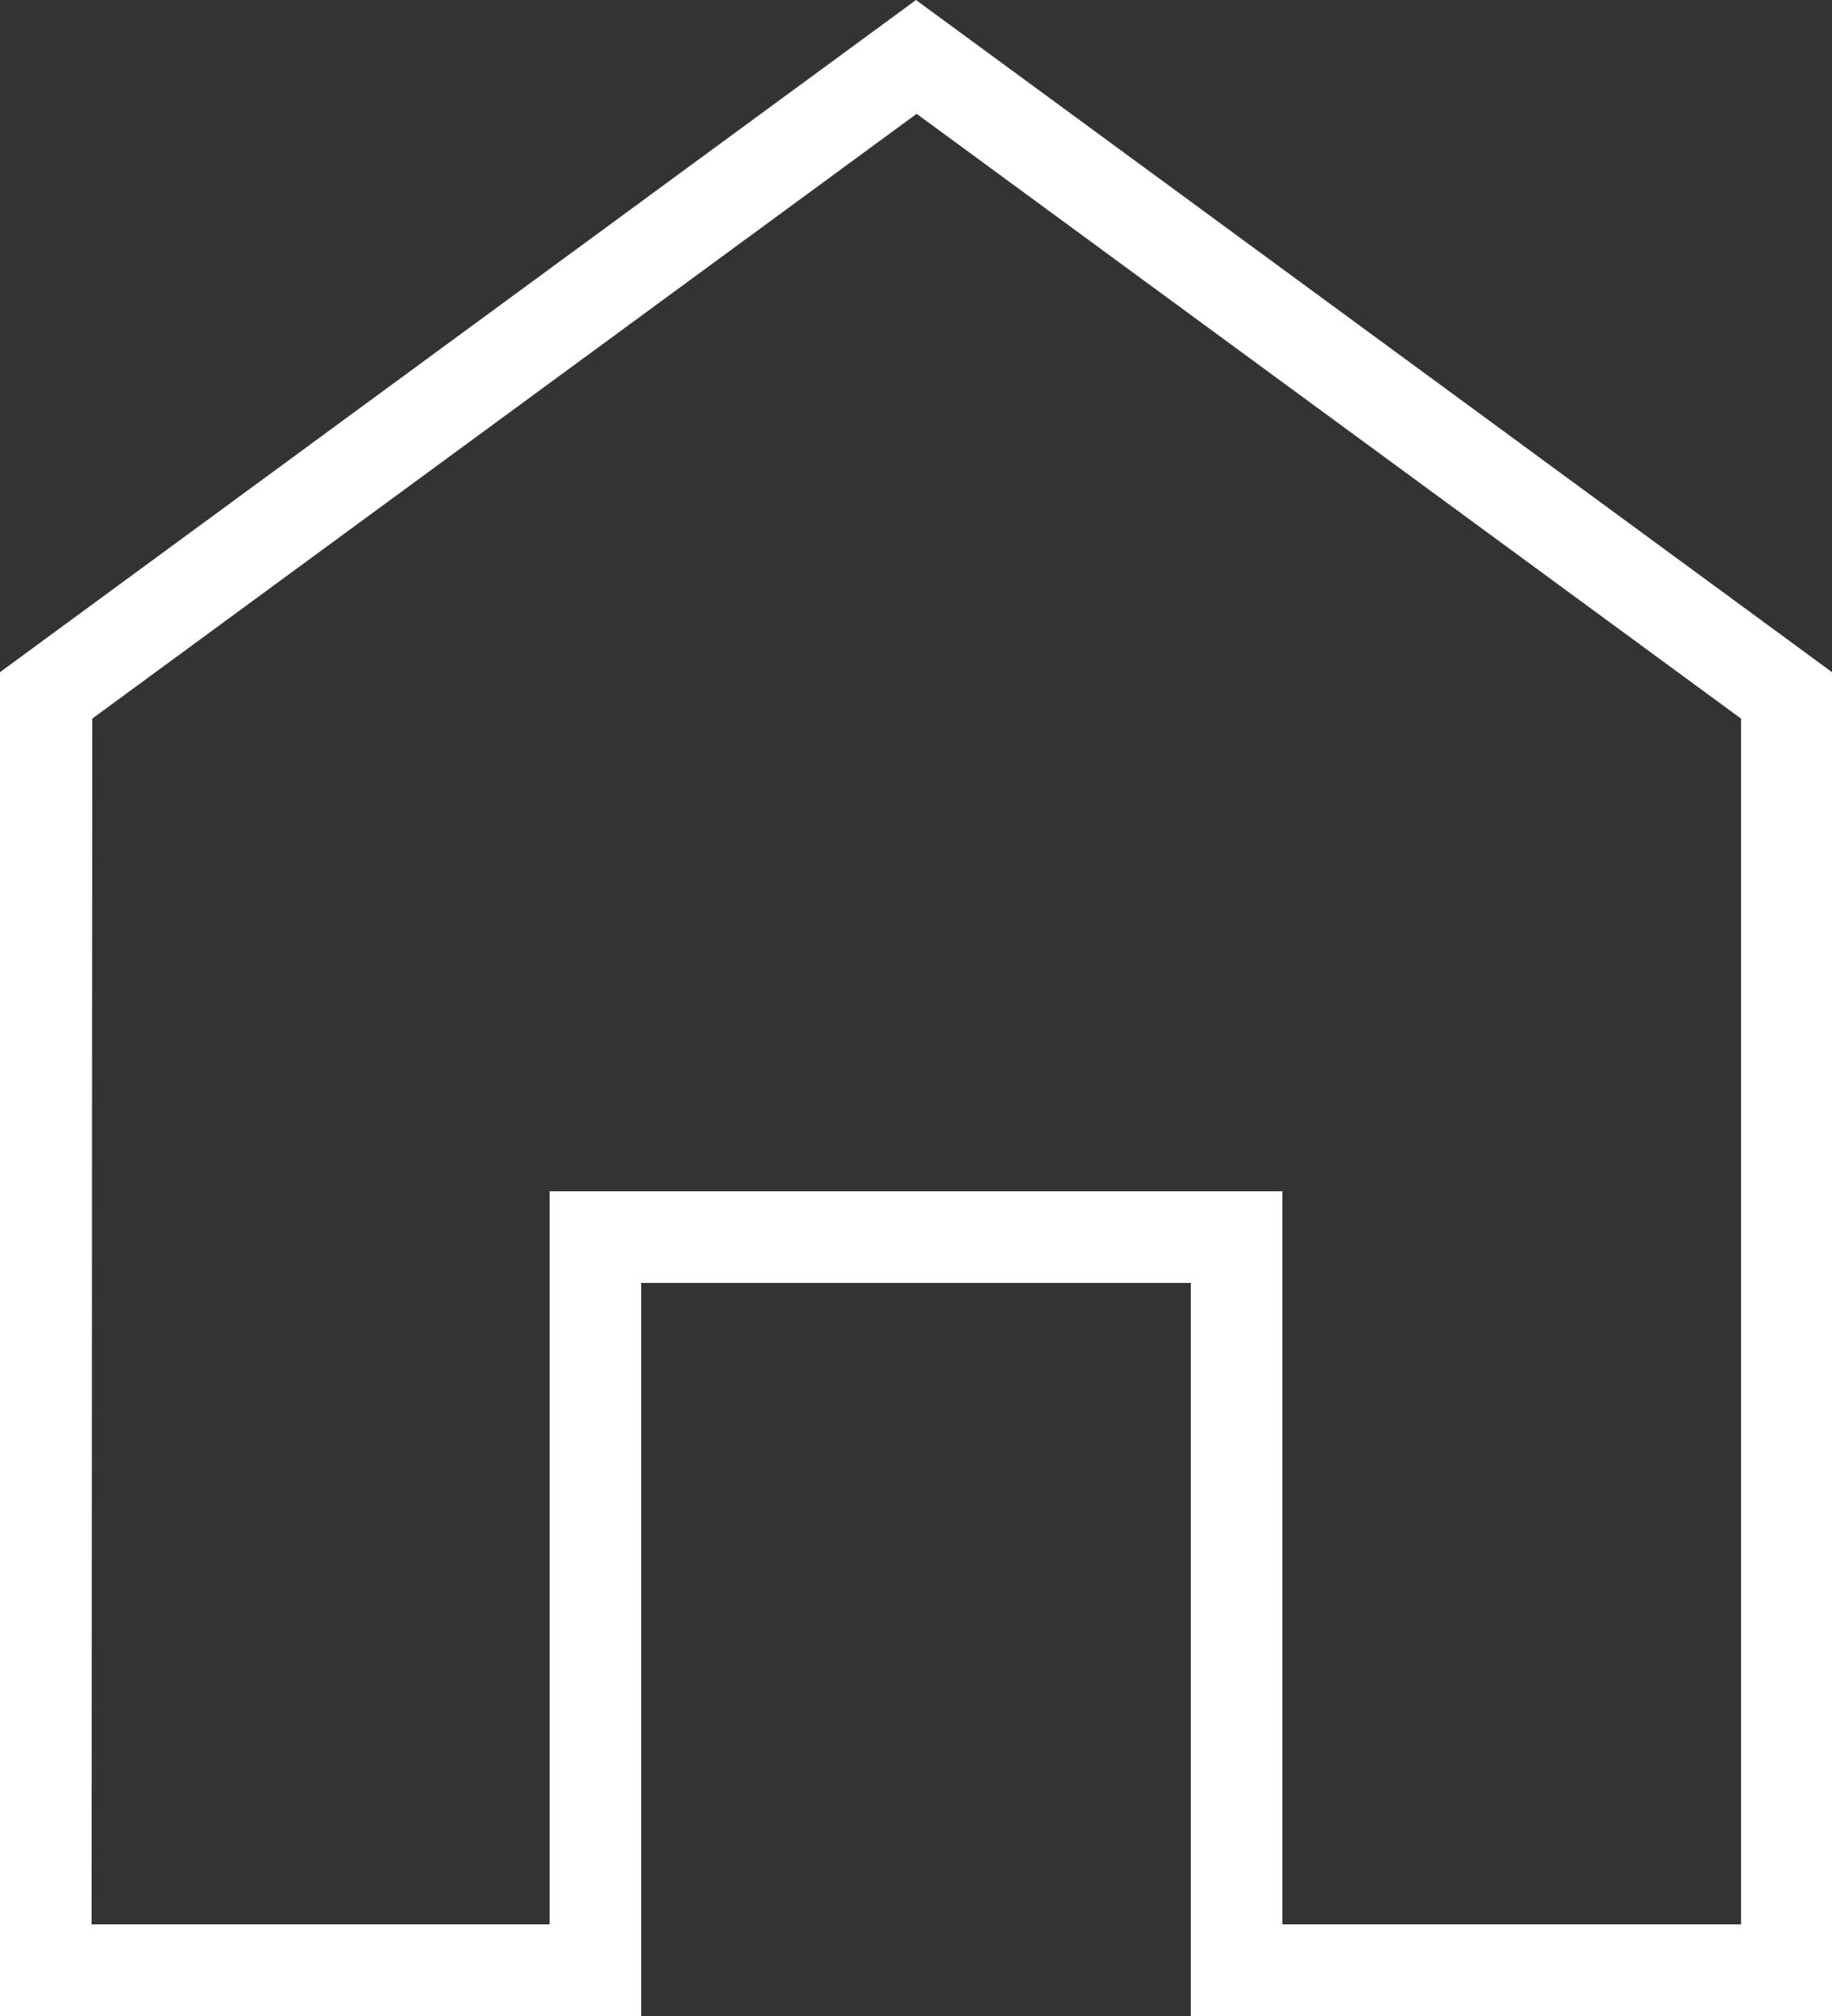 <svg xmlns="http://www.w3.org/2000/svg" width="20" height="22" viewBox="0 0 20 22">
  <rect x="0" y="0" width="20" height="22" fill="#333333" stroke="none"/>
  <defs>
    <style>
      .cls-1 {
        fill: #fff;
      }
    </style>
  </defs>
  <path id="패스_179" data-name="패스 179" class="cls-1" d="M1.007,7.842l9-6.6,9,6.6V21H14V13H6v8H1ZM10,0l-10,7.335L0,22H7V14h6v8h7V7.335Z"/>
</svg>
